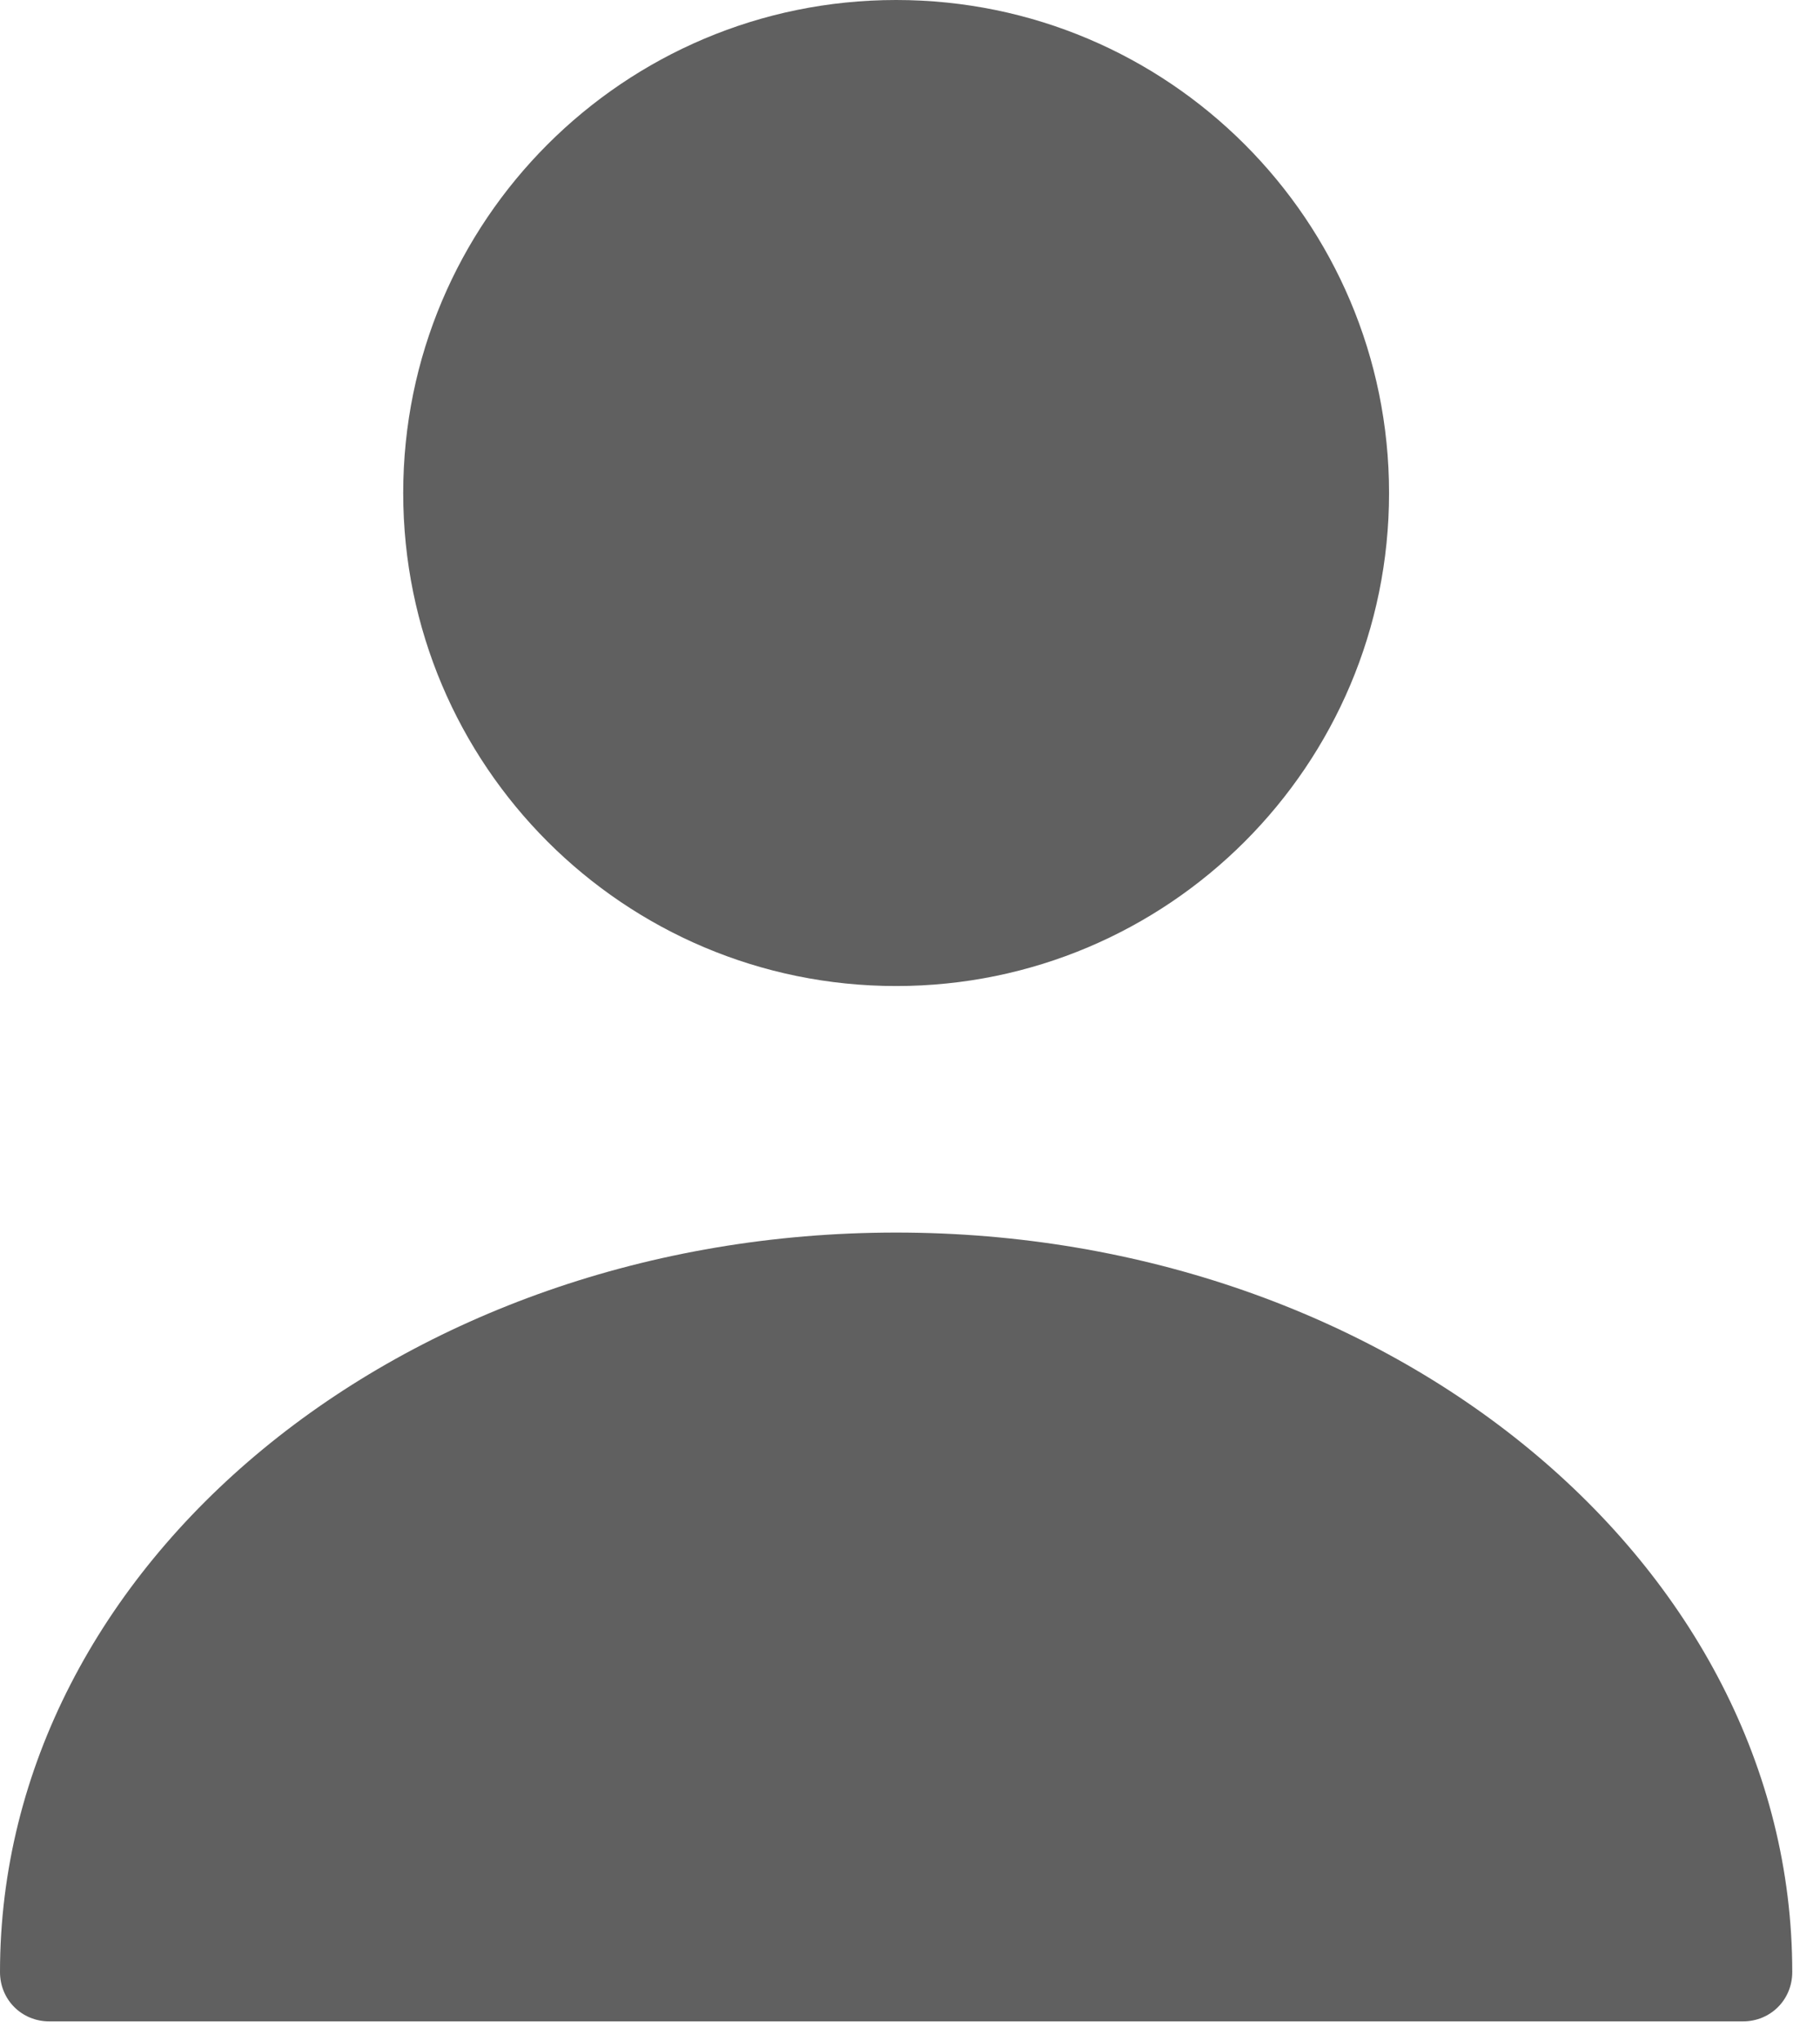 <svg width="33" height="37" viewBox="0 0 33 37" fill="none" xmlns="http://www.w3.org/2000/svg">
<g id="&#240;&#159;&#166;&#134; icon &#34;user&#34;">
<g id="Group">
<path id="Vector" d="M16.249 17.875C21.185 17.875 25.186 13.874 25.186 8.938C25.186 4.001 21.185 1.52588e-05 16.249 1.52588e-05C11.312 1.52588e-05 7.311 4.001 7.311 8.938C7.311 13.874 11.312 17.875 16.249 17.875Z" fill="#606060"/>
<path id="Vector_2" d="M16.248 22.344C7.293 22.344 0 28.35 0 35.75C0 36.251 0.393 36.644 0.894 36.644H31.603C32.104 36.644 32.497 36.251 32.497 35.75C32.497 28.35 25.204 22.344 16.248 22.344Z" fill="#606060"/>
</g>
</g>
</svg>
